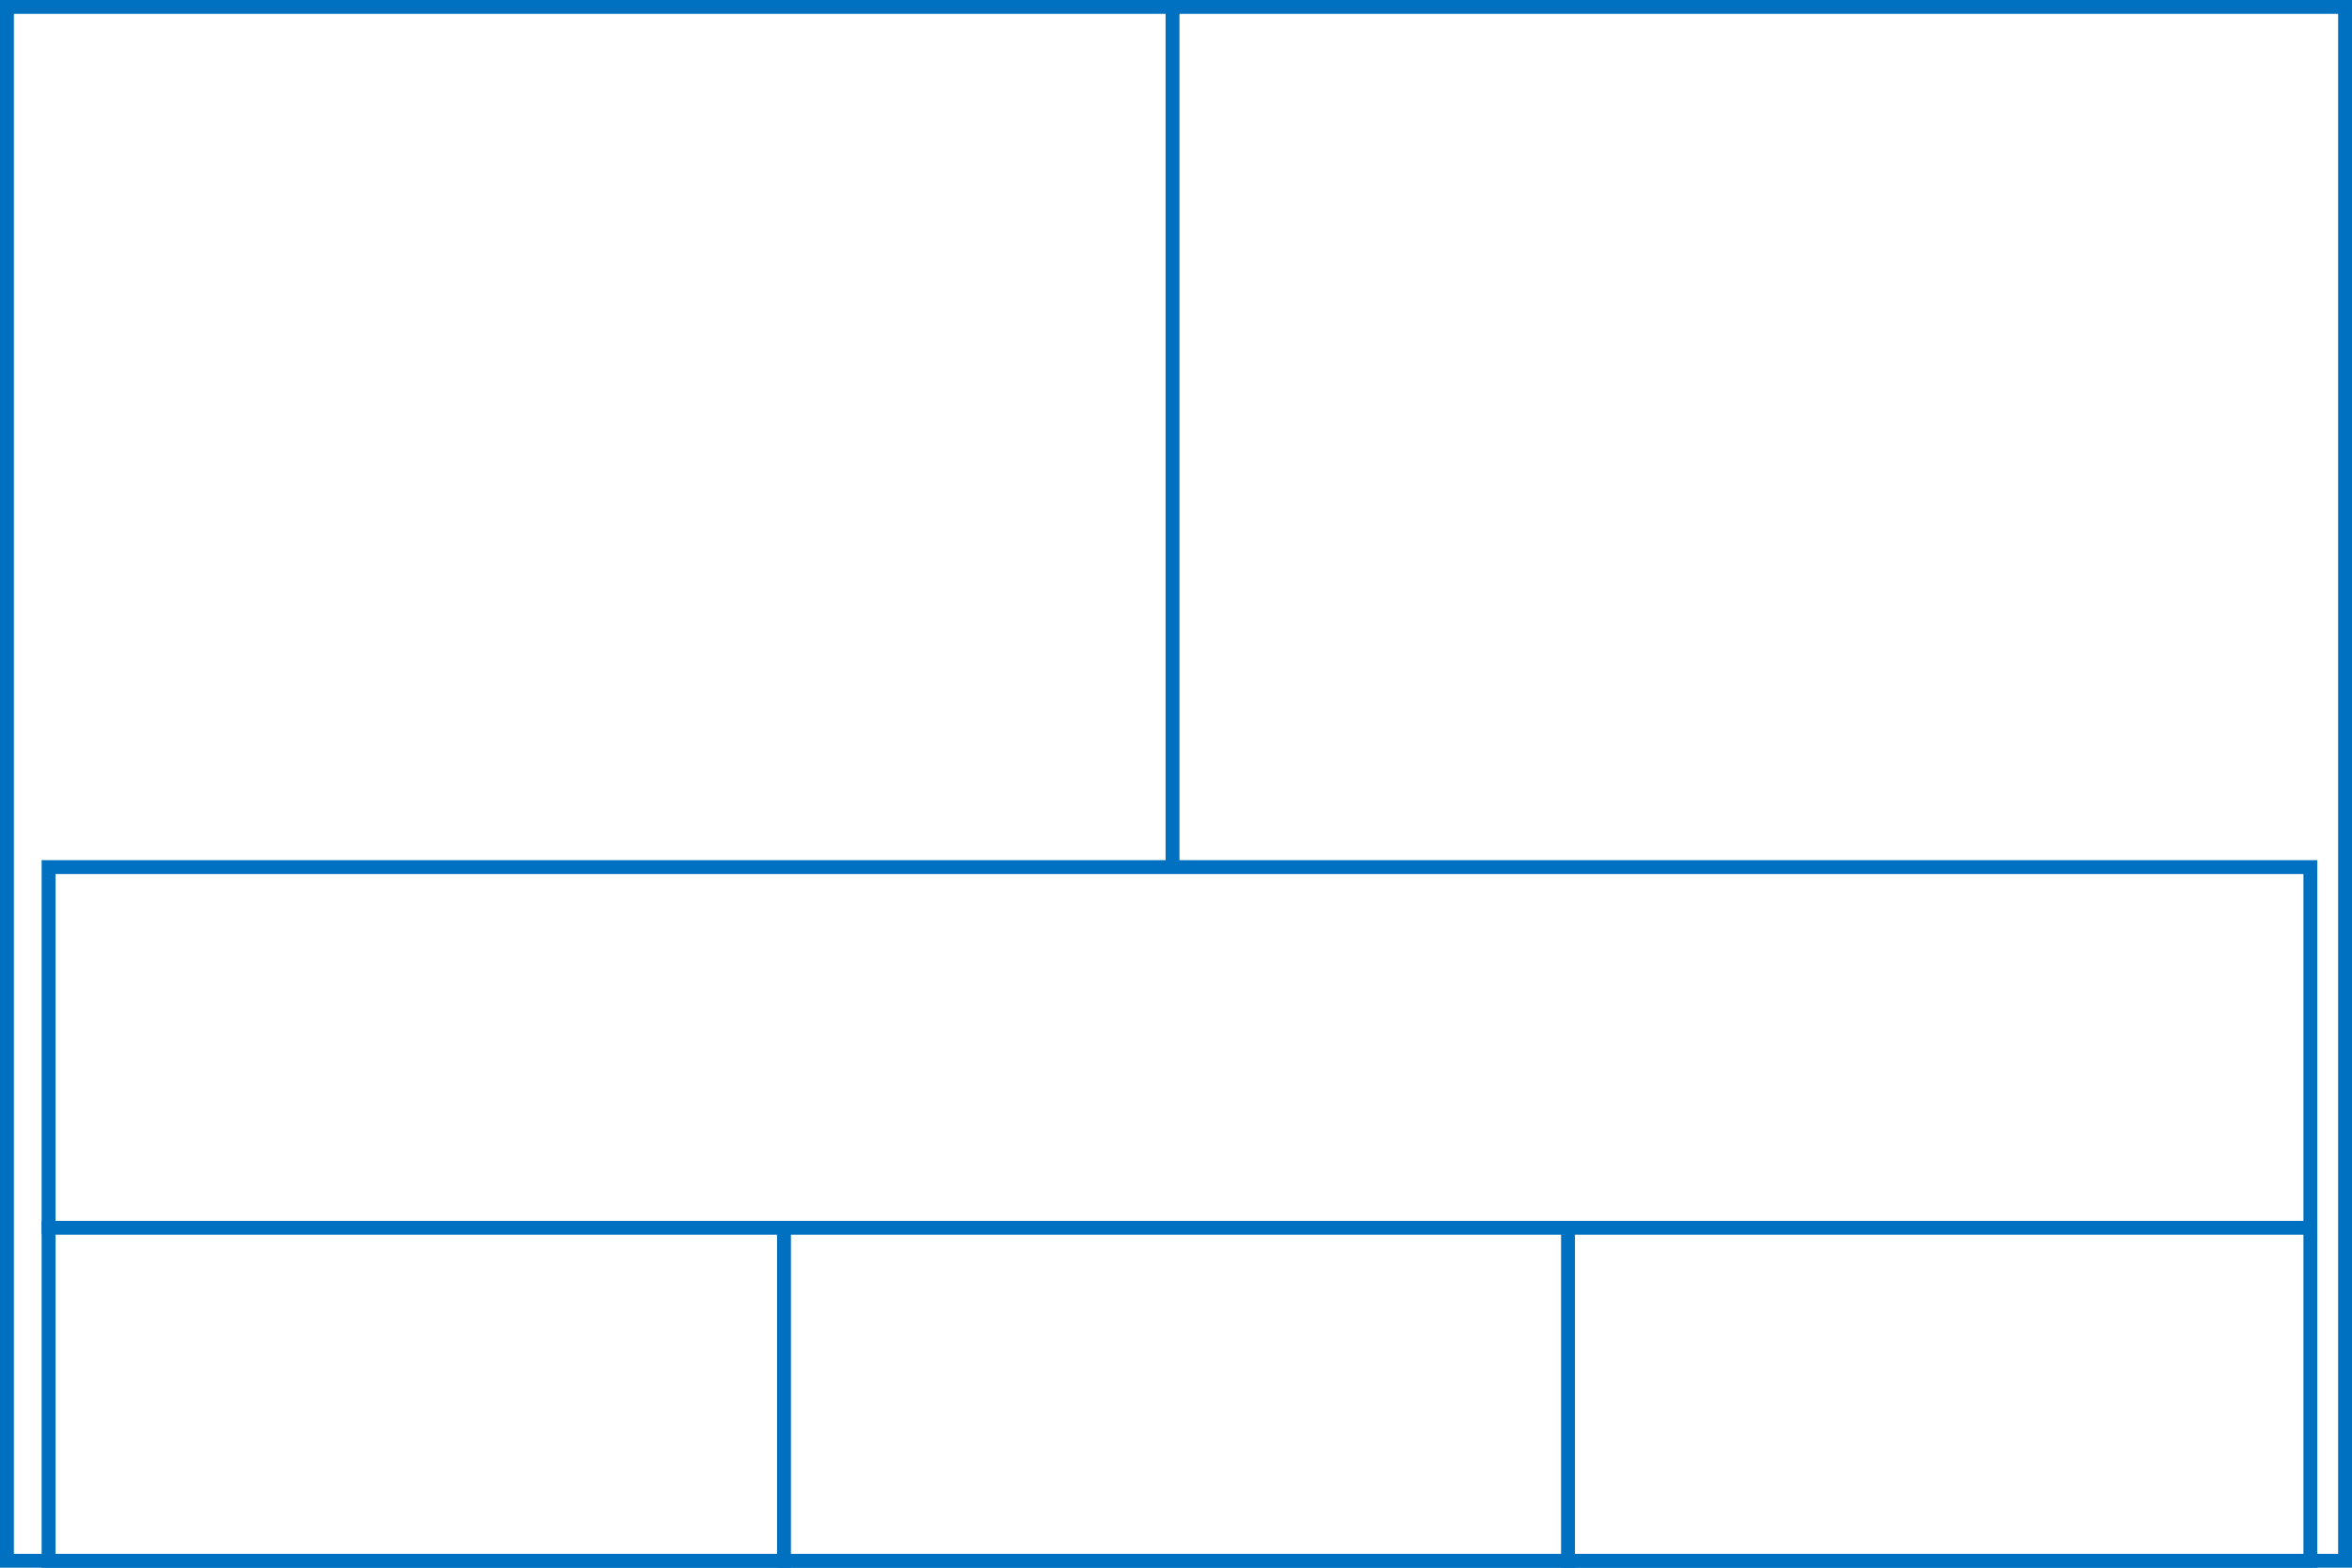 <svg xmlns="http://www.w3.org/2000/svg" height="226" width="339">
  <g>
    <title>background</title>
    <rect fill="#fff" height="226" id="canvas_background" width="339" x="0" y="0"></rect>
  </g>
  <g>
    <title>Rahmen</title>
    <rect fill="#fff" height="224" id="r1" stroke="#0070C0" stroke-width="2" width="337" x="1" y="1"></rect>
  </g>
  <g>
    <title>Zaehler</title>
    <line fill="none" id="z4" stroke="#0070C0" stroke-width="2" x1="169" x2="169" y1="1" y2="151"></line>
  </g>
  <g>
    <title>Verteiler</title>
    <rect fill="#fff" height="100" id="v1" stroke="#0070C0" stroke-width="2" width="326" x="7" y="125"></rect>
    <line fill="none" id="v2" stroke="#0070C0" stroke-width="2" x1="6" x2="333" y1="177" y2="177"></line>
    <line fill="none" id="v3" stroke="#0070C0" stroke-width="2" x1="113" x2="113" y1="177" y2="226"></line>
    <line fill="none" id="v4" stroke="#0070C0" stroke-width="2" x1="226" x2="226" y1="177" y2="226"></line>
  </g>
</svg>
